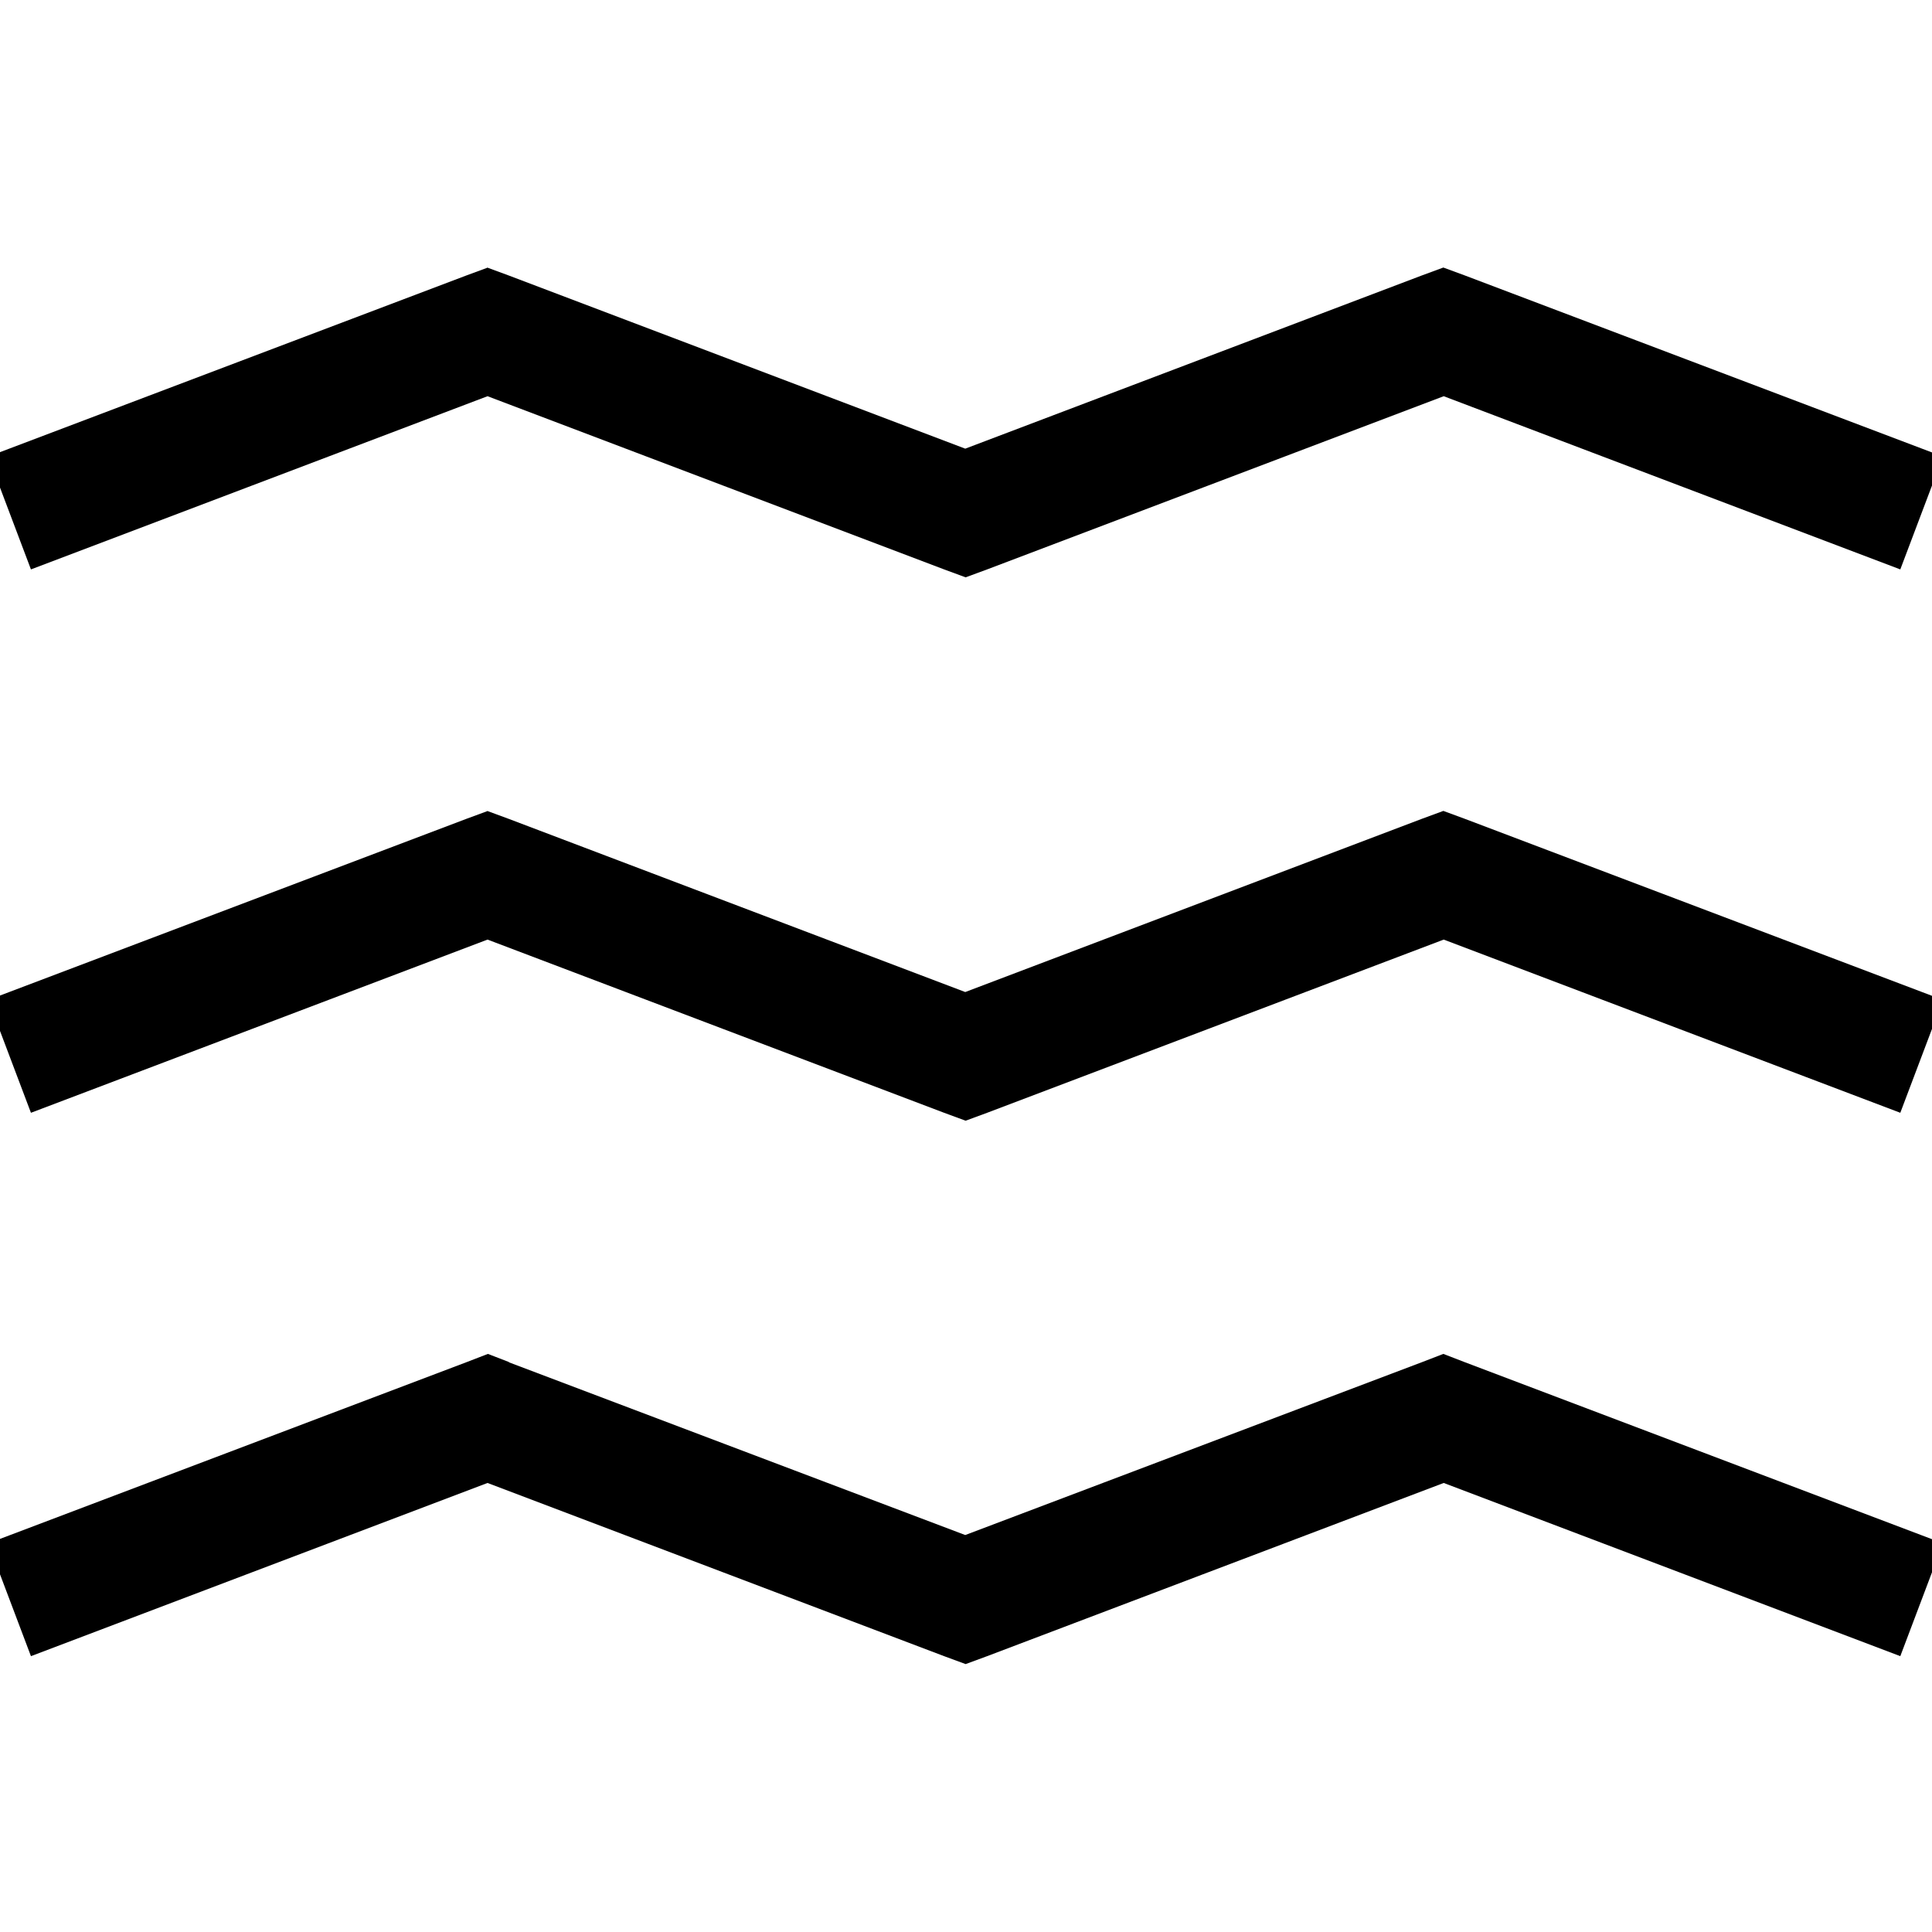 <svg fill="currentColor" xmlns="http://www.w3.org/2000/svg" viewBox="0 0 512 512"><!--! Font Awesome Pro 7.0.1 by @fontawesome - https://fontawesome.com License - https://fontawesome.com/license (Commercial License) Copyright 2025 Fonticons, Inc. --><path fill="currentColor" d="M129.3 70.9l-5.7 2.1-126.7 48 11.3 29.9 121-45.9 121 45.9 5.7 2.1 5.7-2.1 121-45.9 121 45.9 11.3-29.9-126.7-48-5.7-2.1-5.7 2.1-121 45.9-121-45.9-5.7-2.1zm0 144l-5.7 2.1-126.7 48 11.3 29.9 121-45.9 121 45.9 5.7 2.1 5.7-2.1 121-45.9 121 45.9 11.3-29.9-126.7-48-5.7-2.1-5.7 2.1-121 45.9-121-45.9-5.7-2.1zM135 361l-5.7-2.2-5.7 2.2-126.7 48 11.3 29.9 121-45.9 121 45.9 5.7 2.1 5.7-2.1 121-45.9 121 45.9 11.3-29.9-126.7-48-5.7-2.2-5.7 2.2-121 45.8-121-45.8z"/></svg>